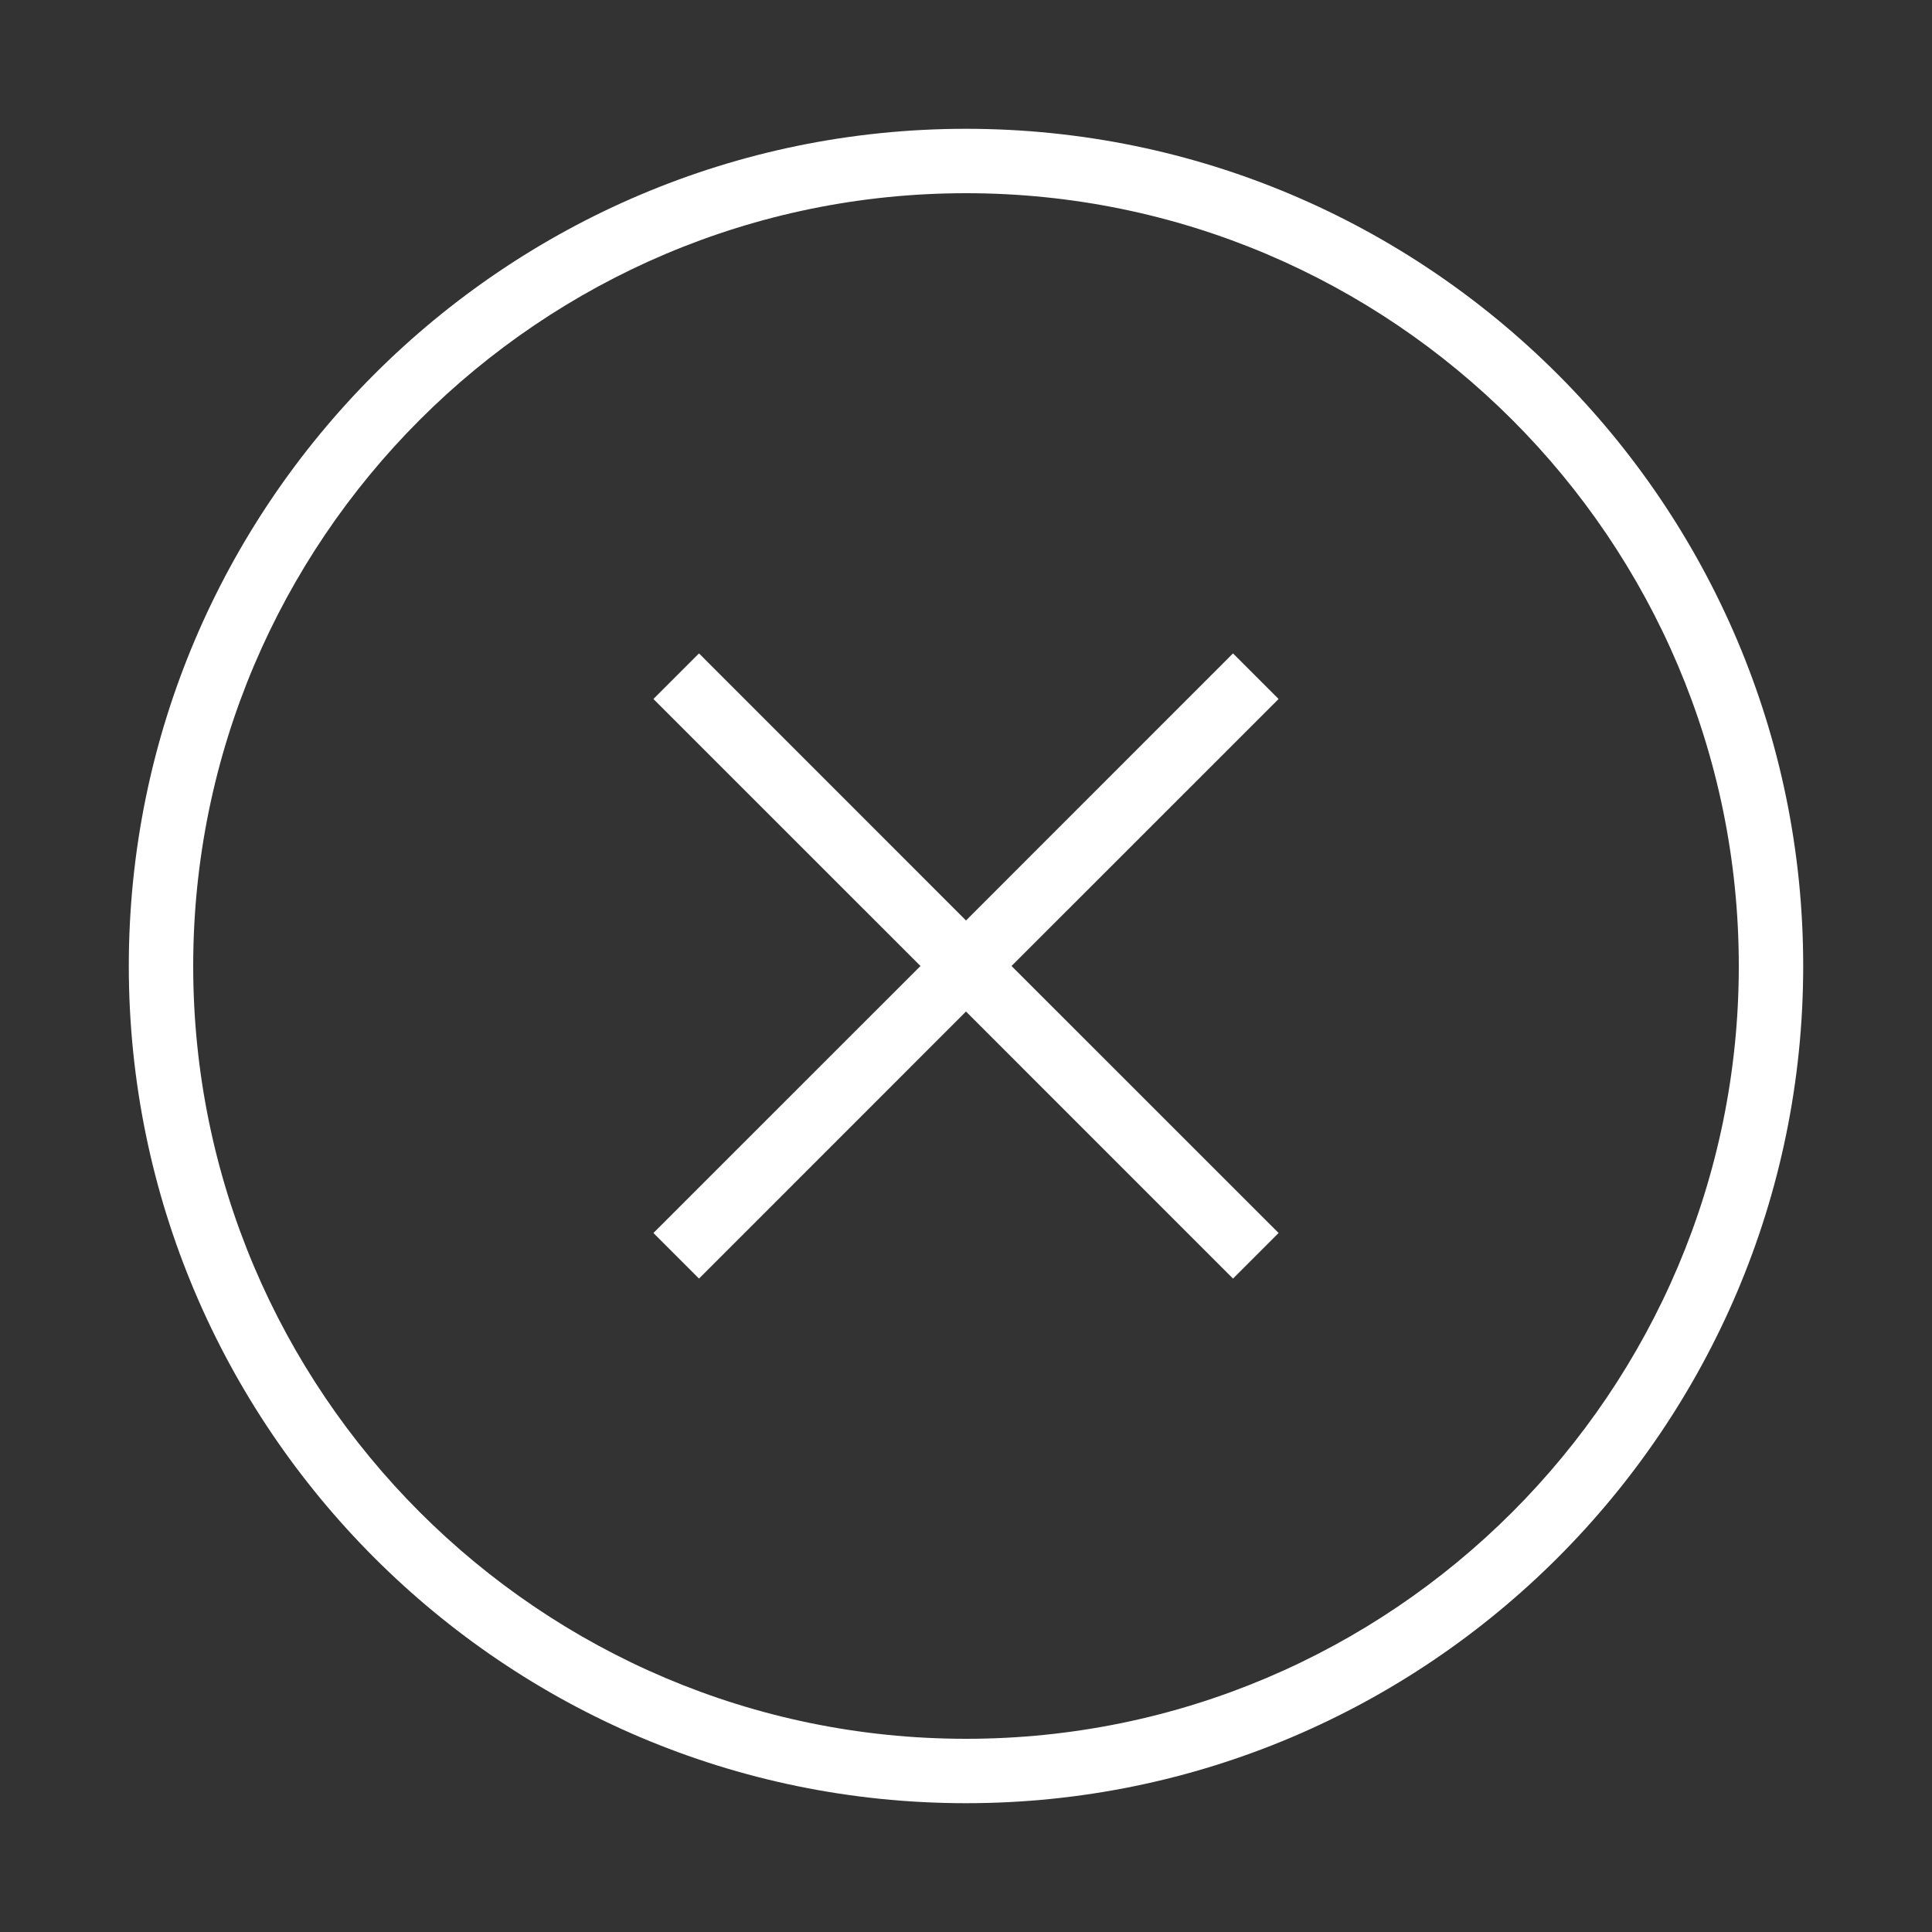<svg version="1.0" xmlns="http://www.w3.org/2000/svg" width="30" height="30" viewBox="0 0 30 30"><rect x="0" y="0" width="30" height="30" fill="#333333" stroke="none"/><path fill="#FFF" d="M15 28c7.168 0 13-5.832 13-13S22.168 2 15 2 2 7.832 2 15s5.832 13 13 13zm0-25c6.617 0 12 5.383 12 12s-5.383 12-12 12S3 21.617 3 15 8.383 3 15 3z"/><path fill="#FFF" d="M10.854 19.854L15 15.707l4.146 4.147.708-.708L15.707 15l4.147-4.146-.708-.708L15 14.293l-4.146-4.147-.708.708L14.293 15l-4.147 4.146z"/></svg>

